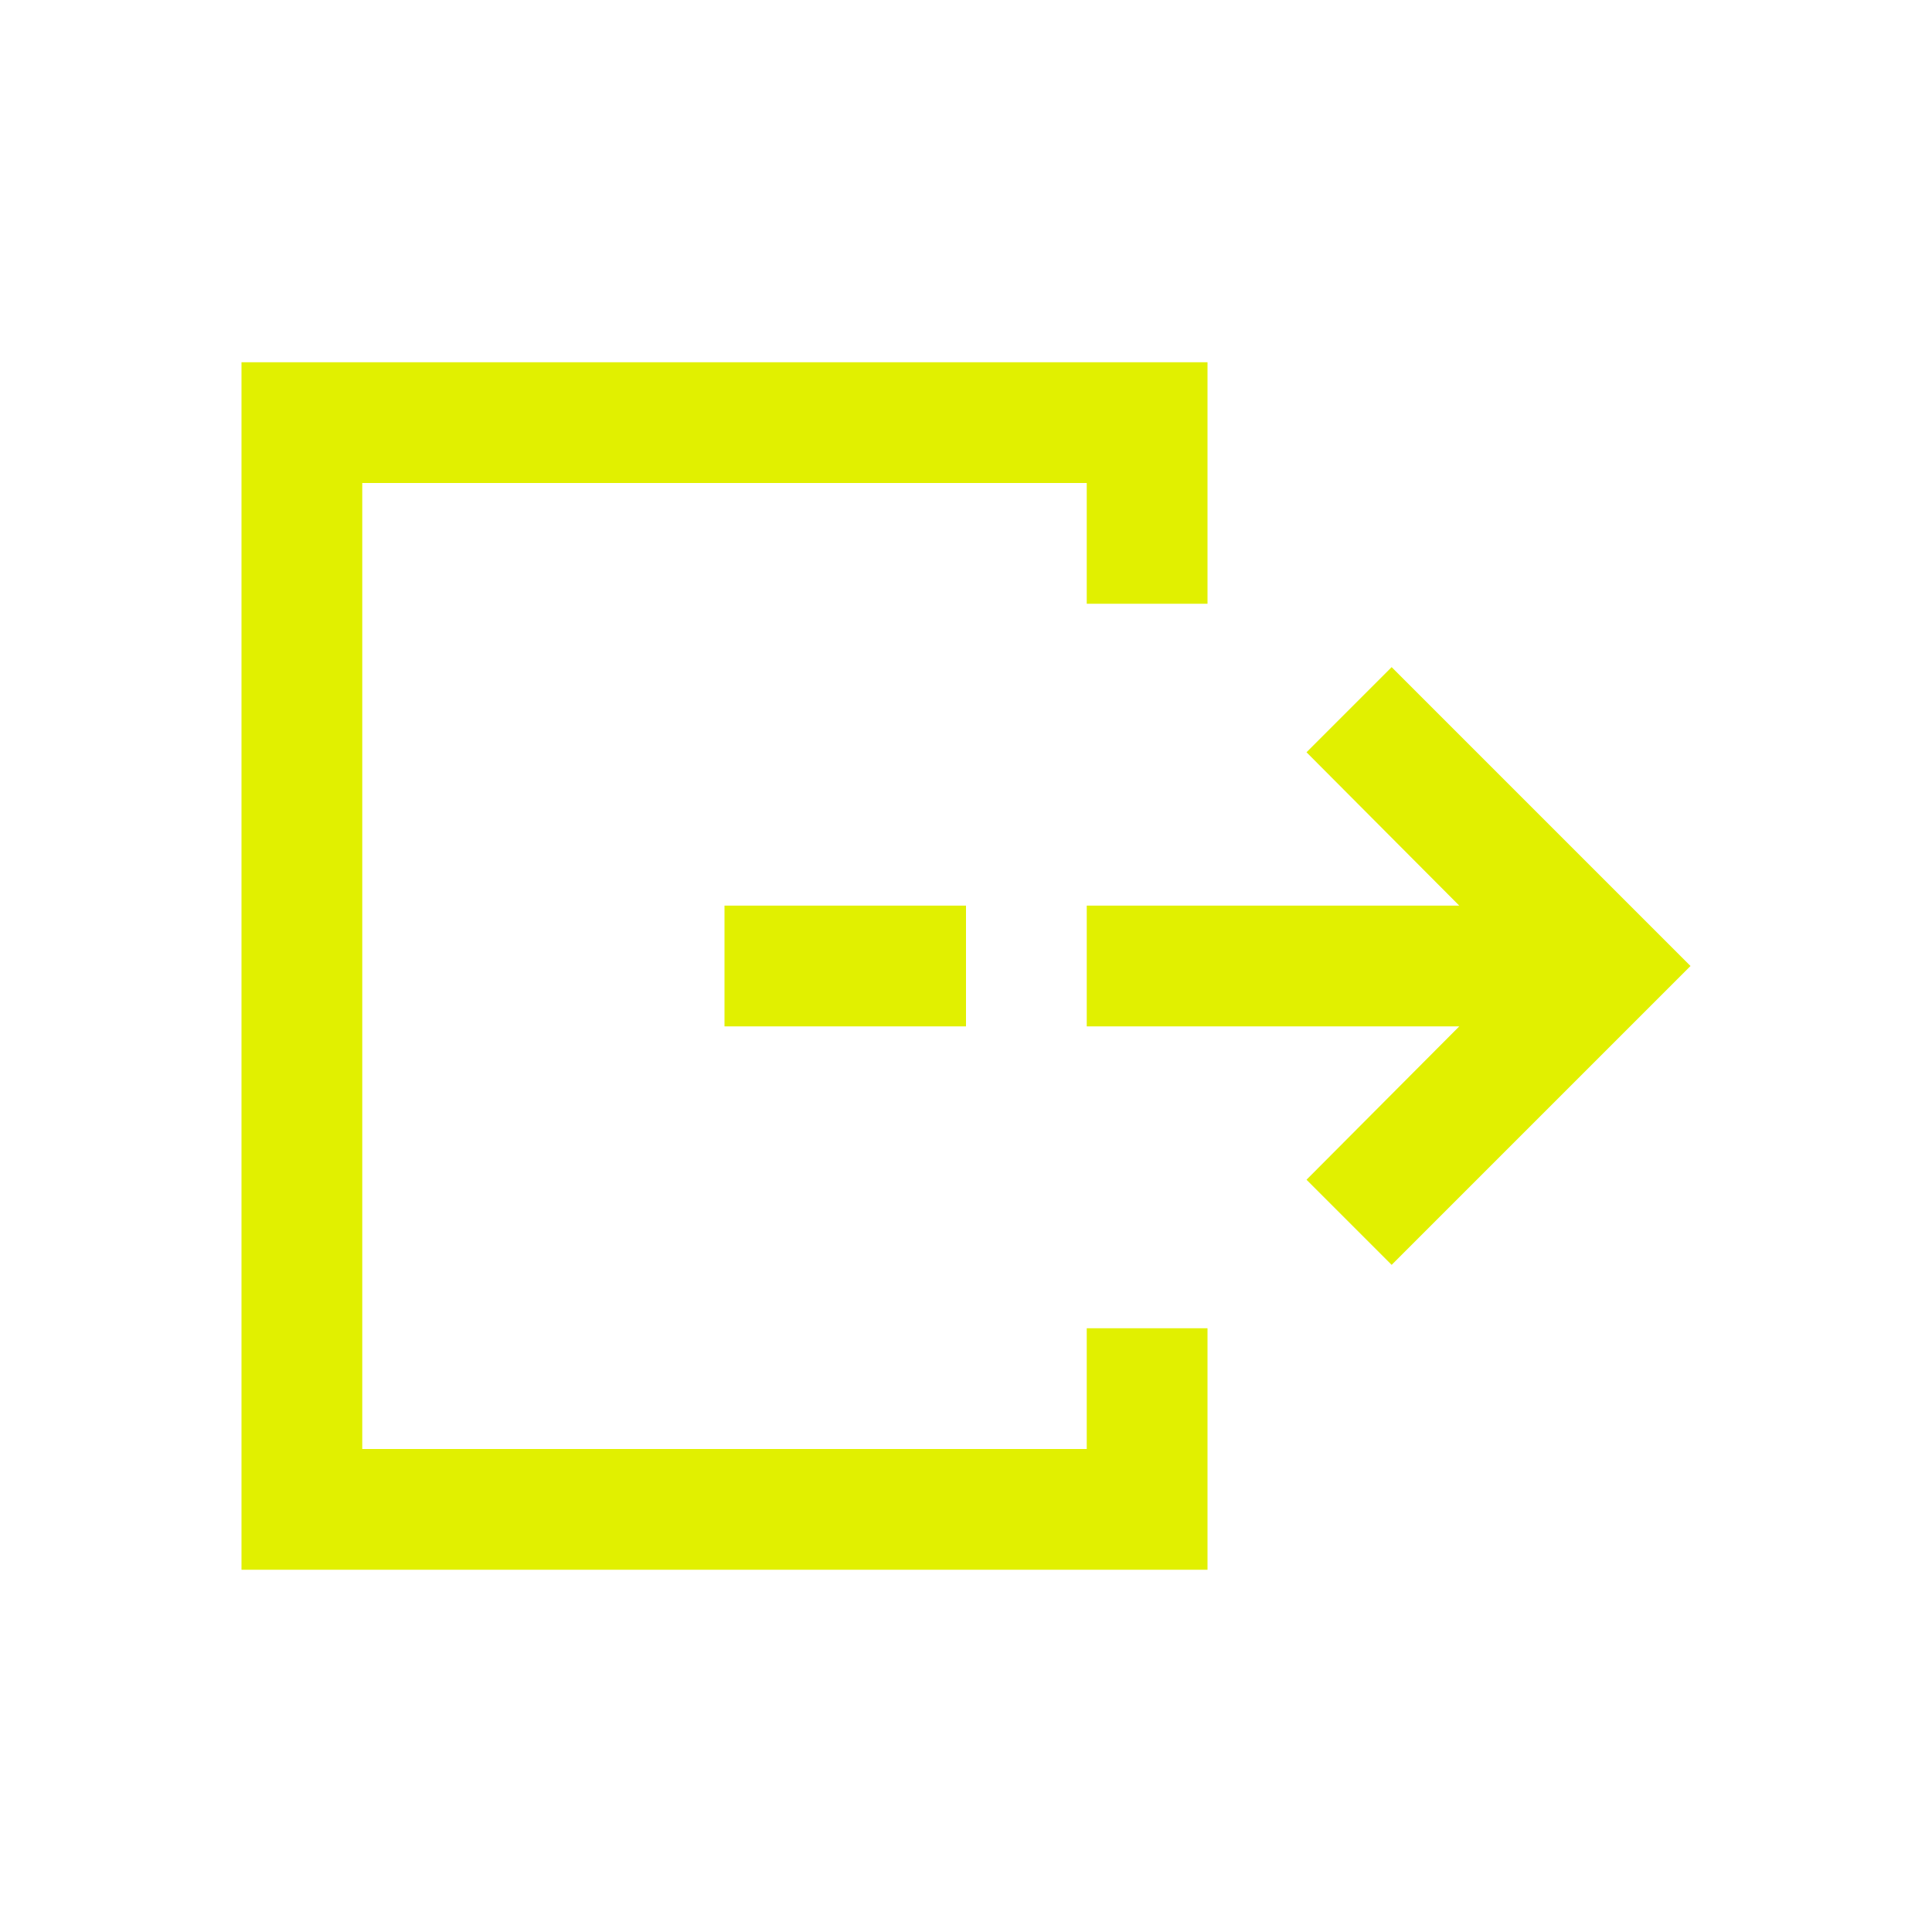 <svg xmlns="http://www.w3.org/2000/svg" xmlns:xlink="http://www.w3.org/1999/xlink" width="32" height="32" viewBox="0 0 32 32"><defs><style>.cls-1{stroke-width:0px}</style></defs><path fill="#e1f000" d="M18 22v2H6V8h12v2h2V6H4v20h16v-4z" class="cls-1"/><path fill="#e1f000" d="M12 15h4v2h-4zm11.05-3.95-1.41 1.41L24.17 15H18v2h6.17l-2.53 2.54 1.41 1.41L28 16z" class="cls-1"/></svg>